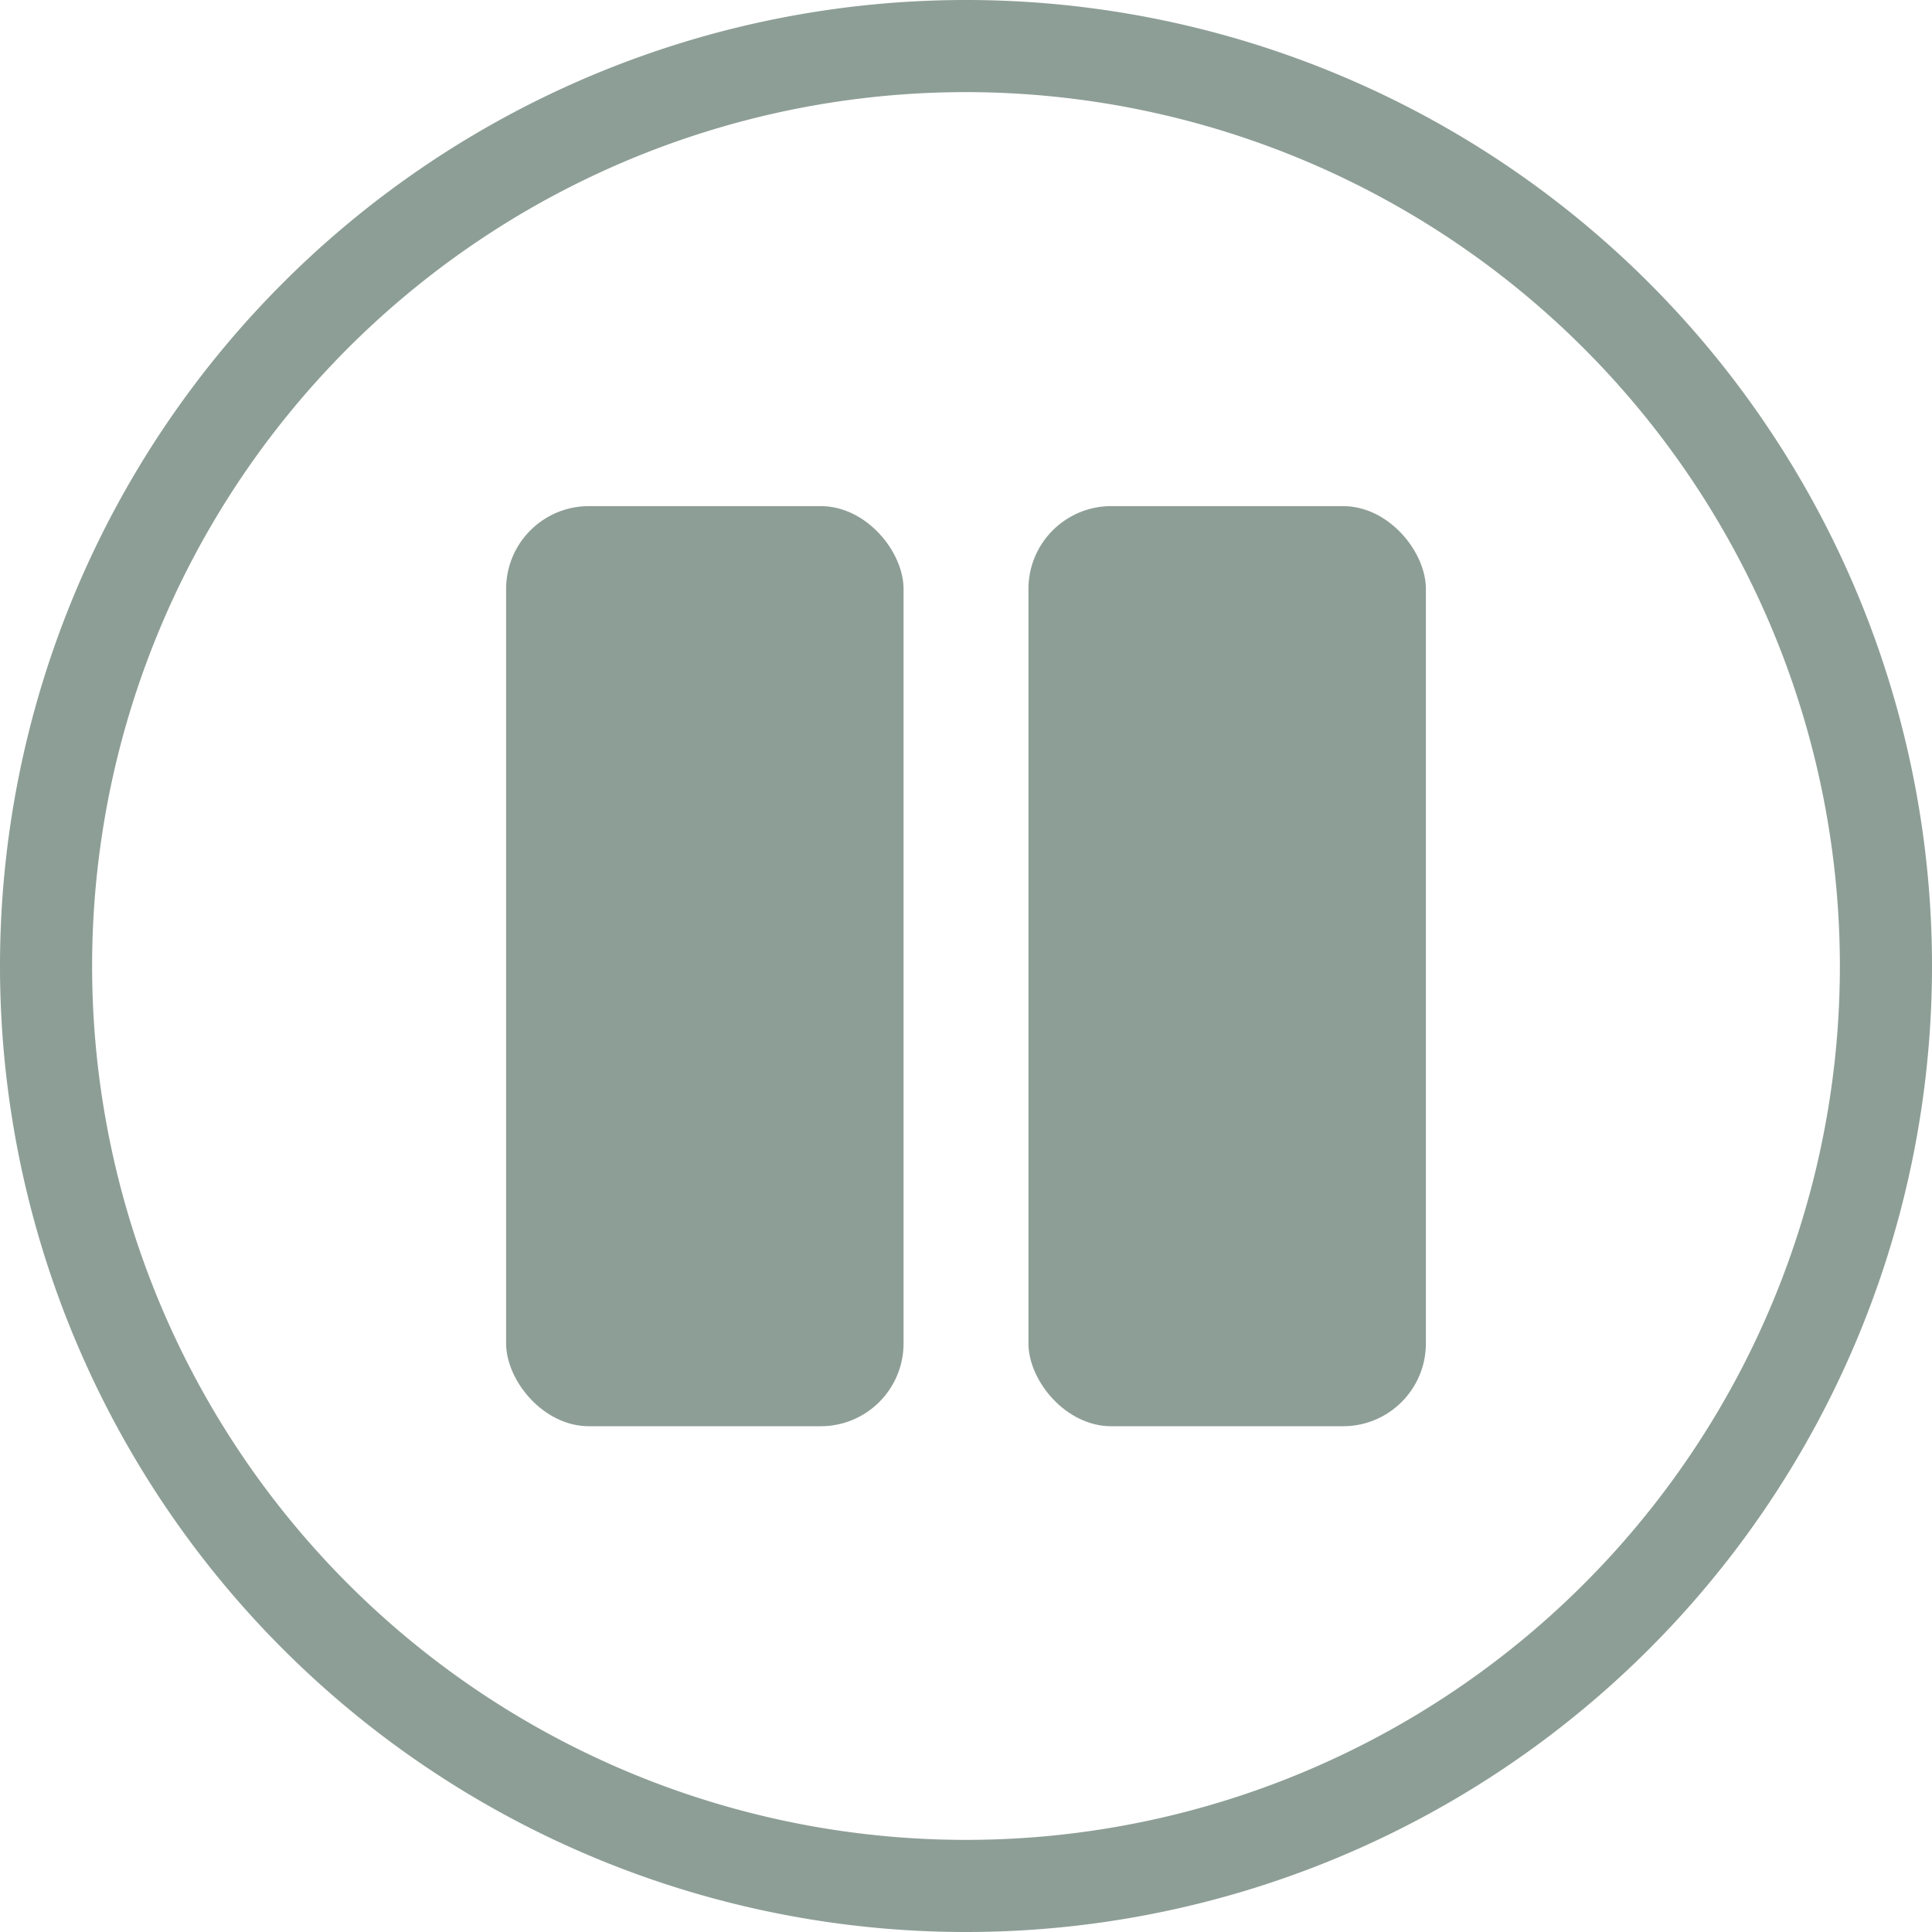 <svg xmlns="http://www.w3.org/2000/svg" viewBox="0 0 56 56"><defs><style>.cls-1{fill:#8d9e96;}</style></defs><g id="Layer_2" data-name="Layer 2"><g id="Layer_1-2" data-name="Layer 1"><rect class="cls-1" x="14.67" y="14.67" width="11.52" height="26.67" rx="2.4"/><rect class="cls-1" x="29.81" y="14.67" width="11.52" height="26.67" rx="2.4"/><path class="cls-1" d="M28,56A28,28,0,1,1,56,28,28,28,0,0,1,28,56ZM28,2.67A25.33,25.33,0,1,0,53.33,28,25.35,25.35,0,0,0,28,2.67Z"/></g></g></svg>